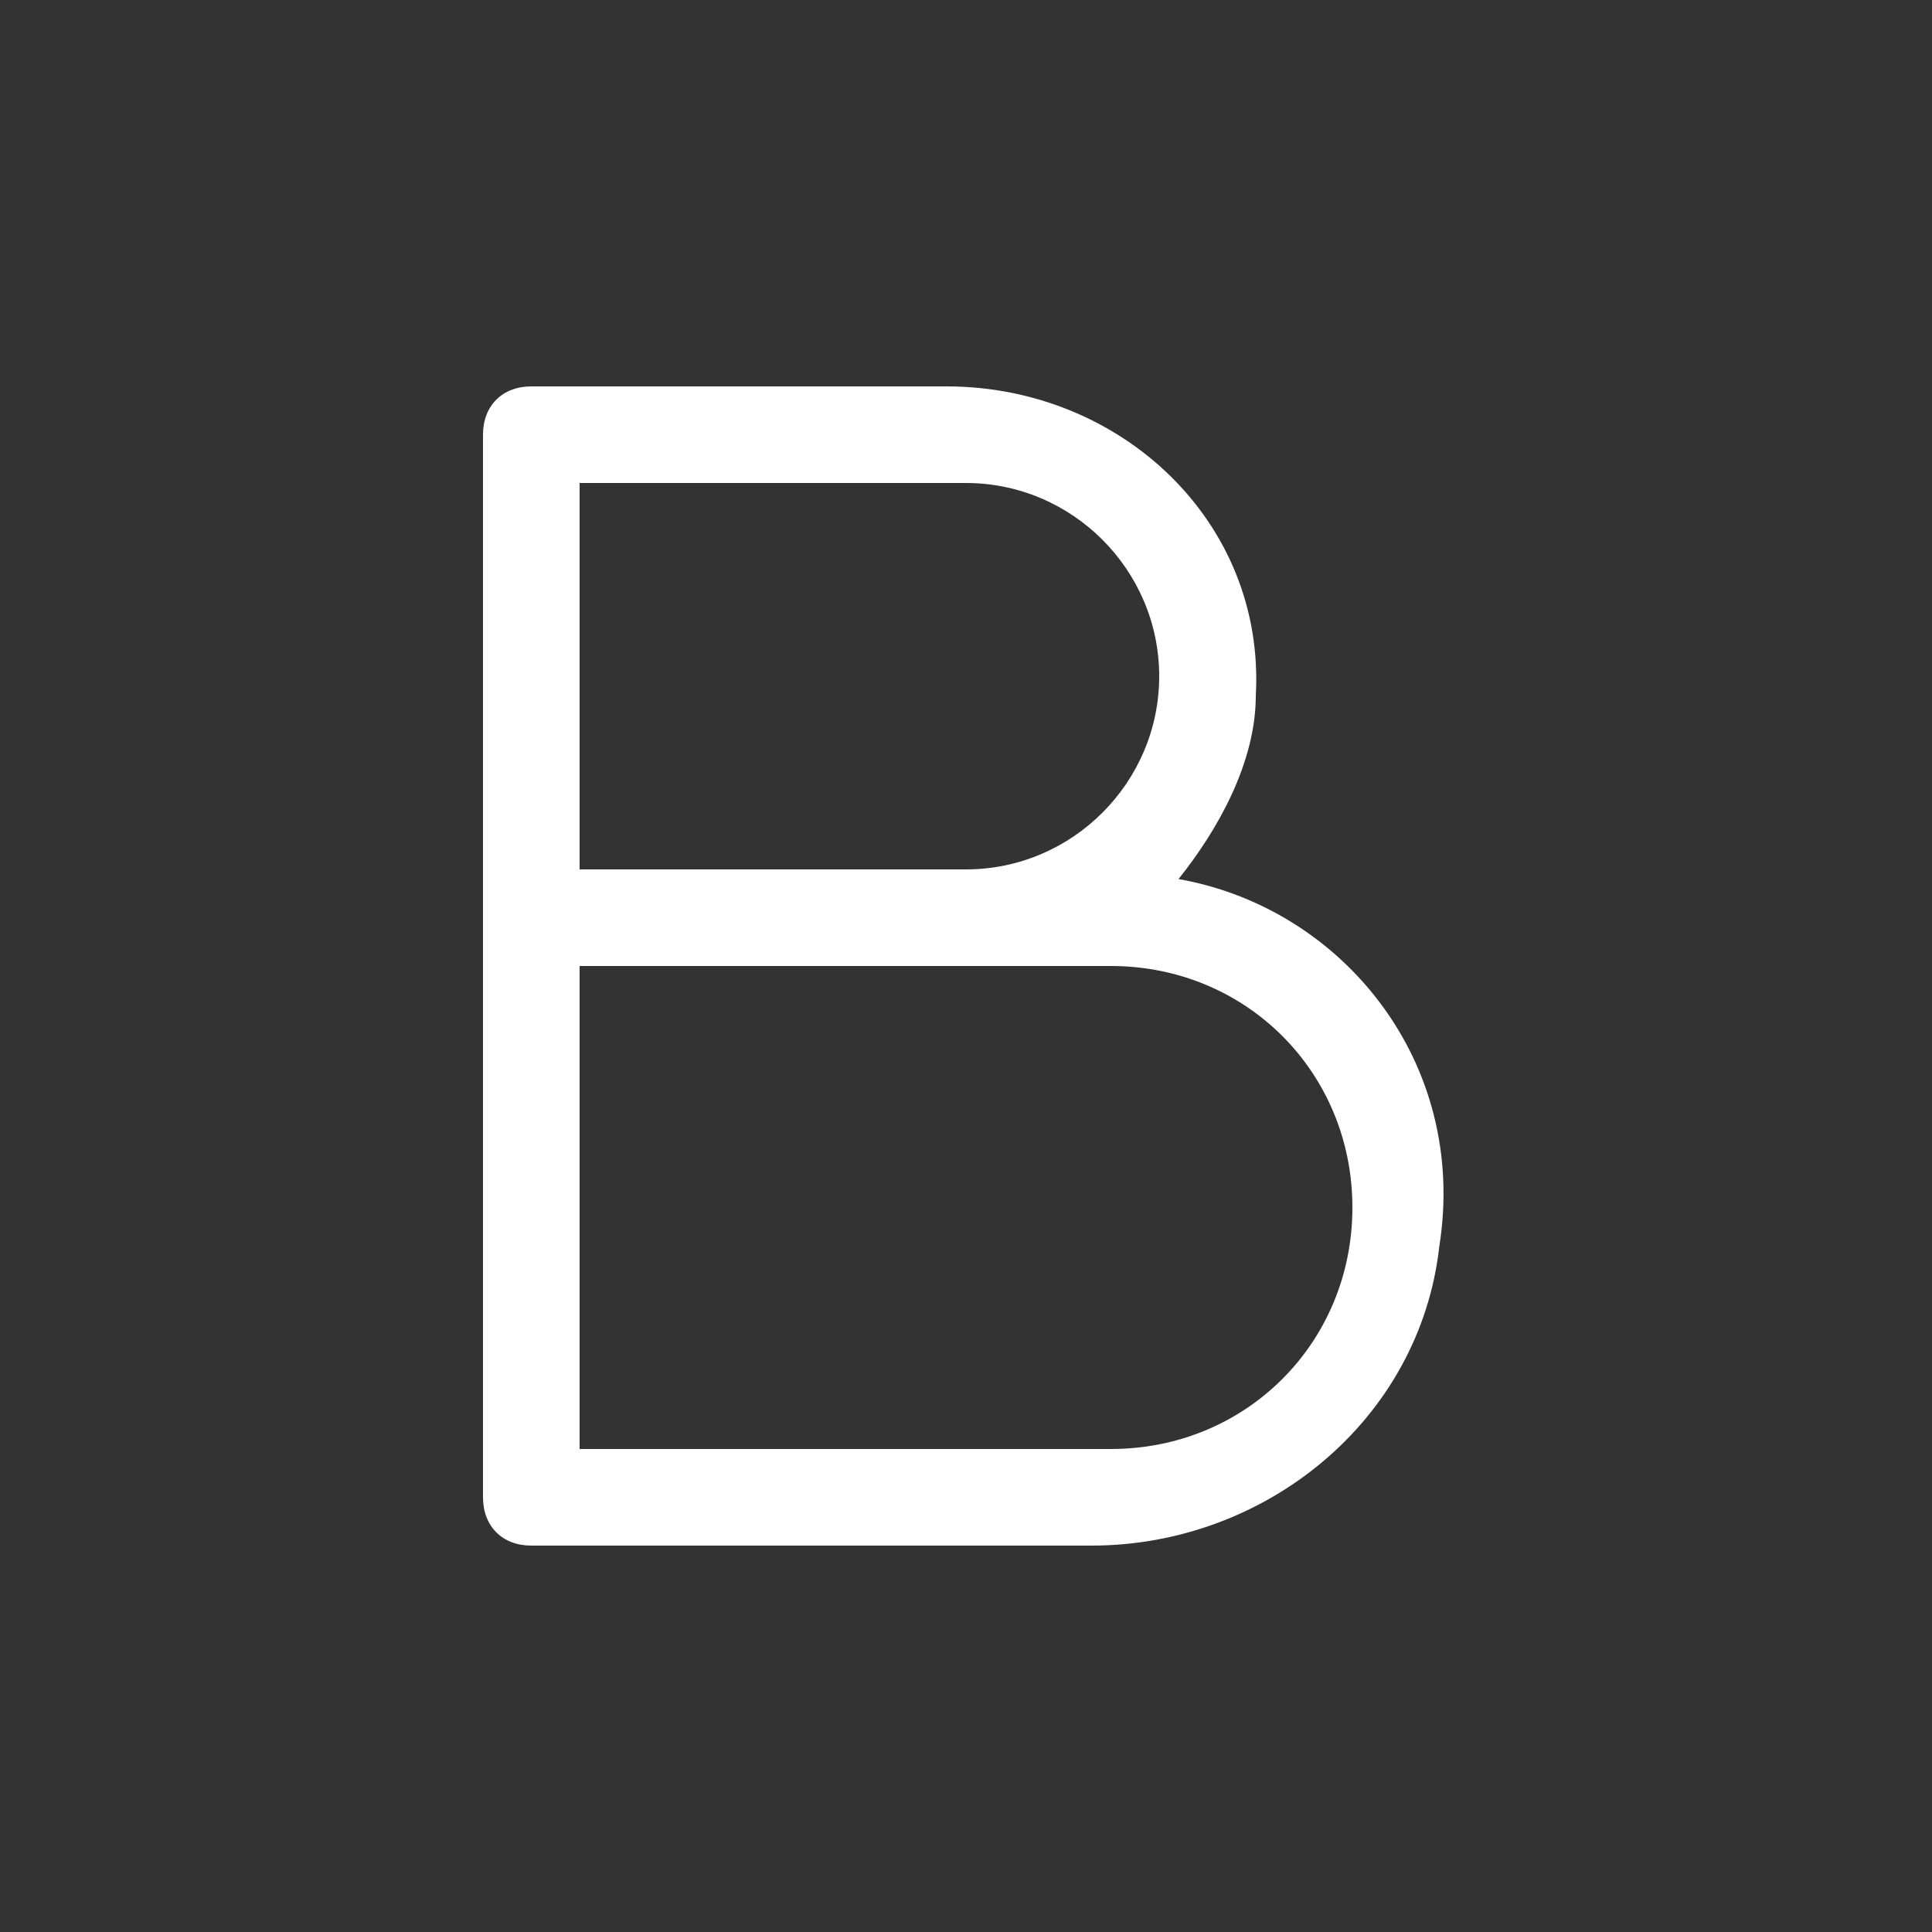 <svg xmlns="http://www.w3.org/2000/svg" id="Layer_1" x="0" y="0" version="1.1" viewBox="0 0 20 20" xml:space="preserve"><rect x="0" y="0" width="20" height="20" fill="#333333" stroke="none"/><style>.st0{fill:#FFFFFF;}</style><path d="M12.2,9.1C12.6,8.6,13,7.9,13,7.2C13.1,5.4,11.6,4,9.8,4H5.5C5.2,4,5,4.2,5,4.5v11C5,15.8,5.2,16,5.5,16h5.8	c1.8,0,3.4-1.3,3.6-3.1C15.2,11,13.9,9.4,12.2,9.1z M6,5h4c1.1,0,2,0.9,2,2s-0.9,2-2,2H6V5z M11.5,15H6v-5h5.5	c1.4,0,2.5,1.1,2.5,2.5S12.9,15,11.5,15z" class="st0"/></svg>